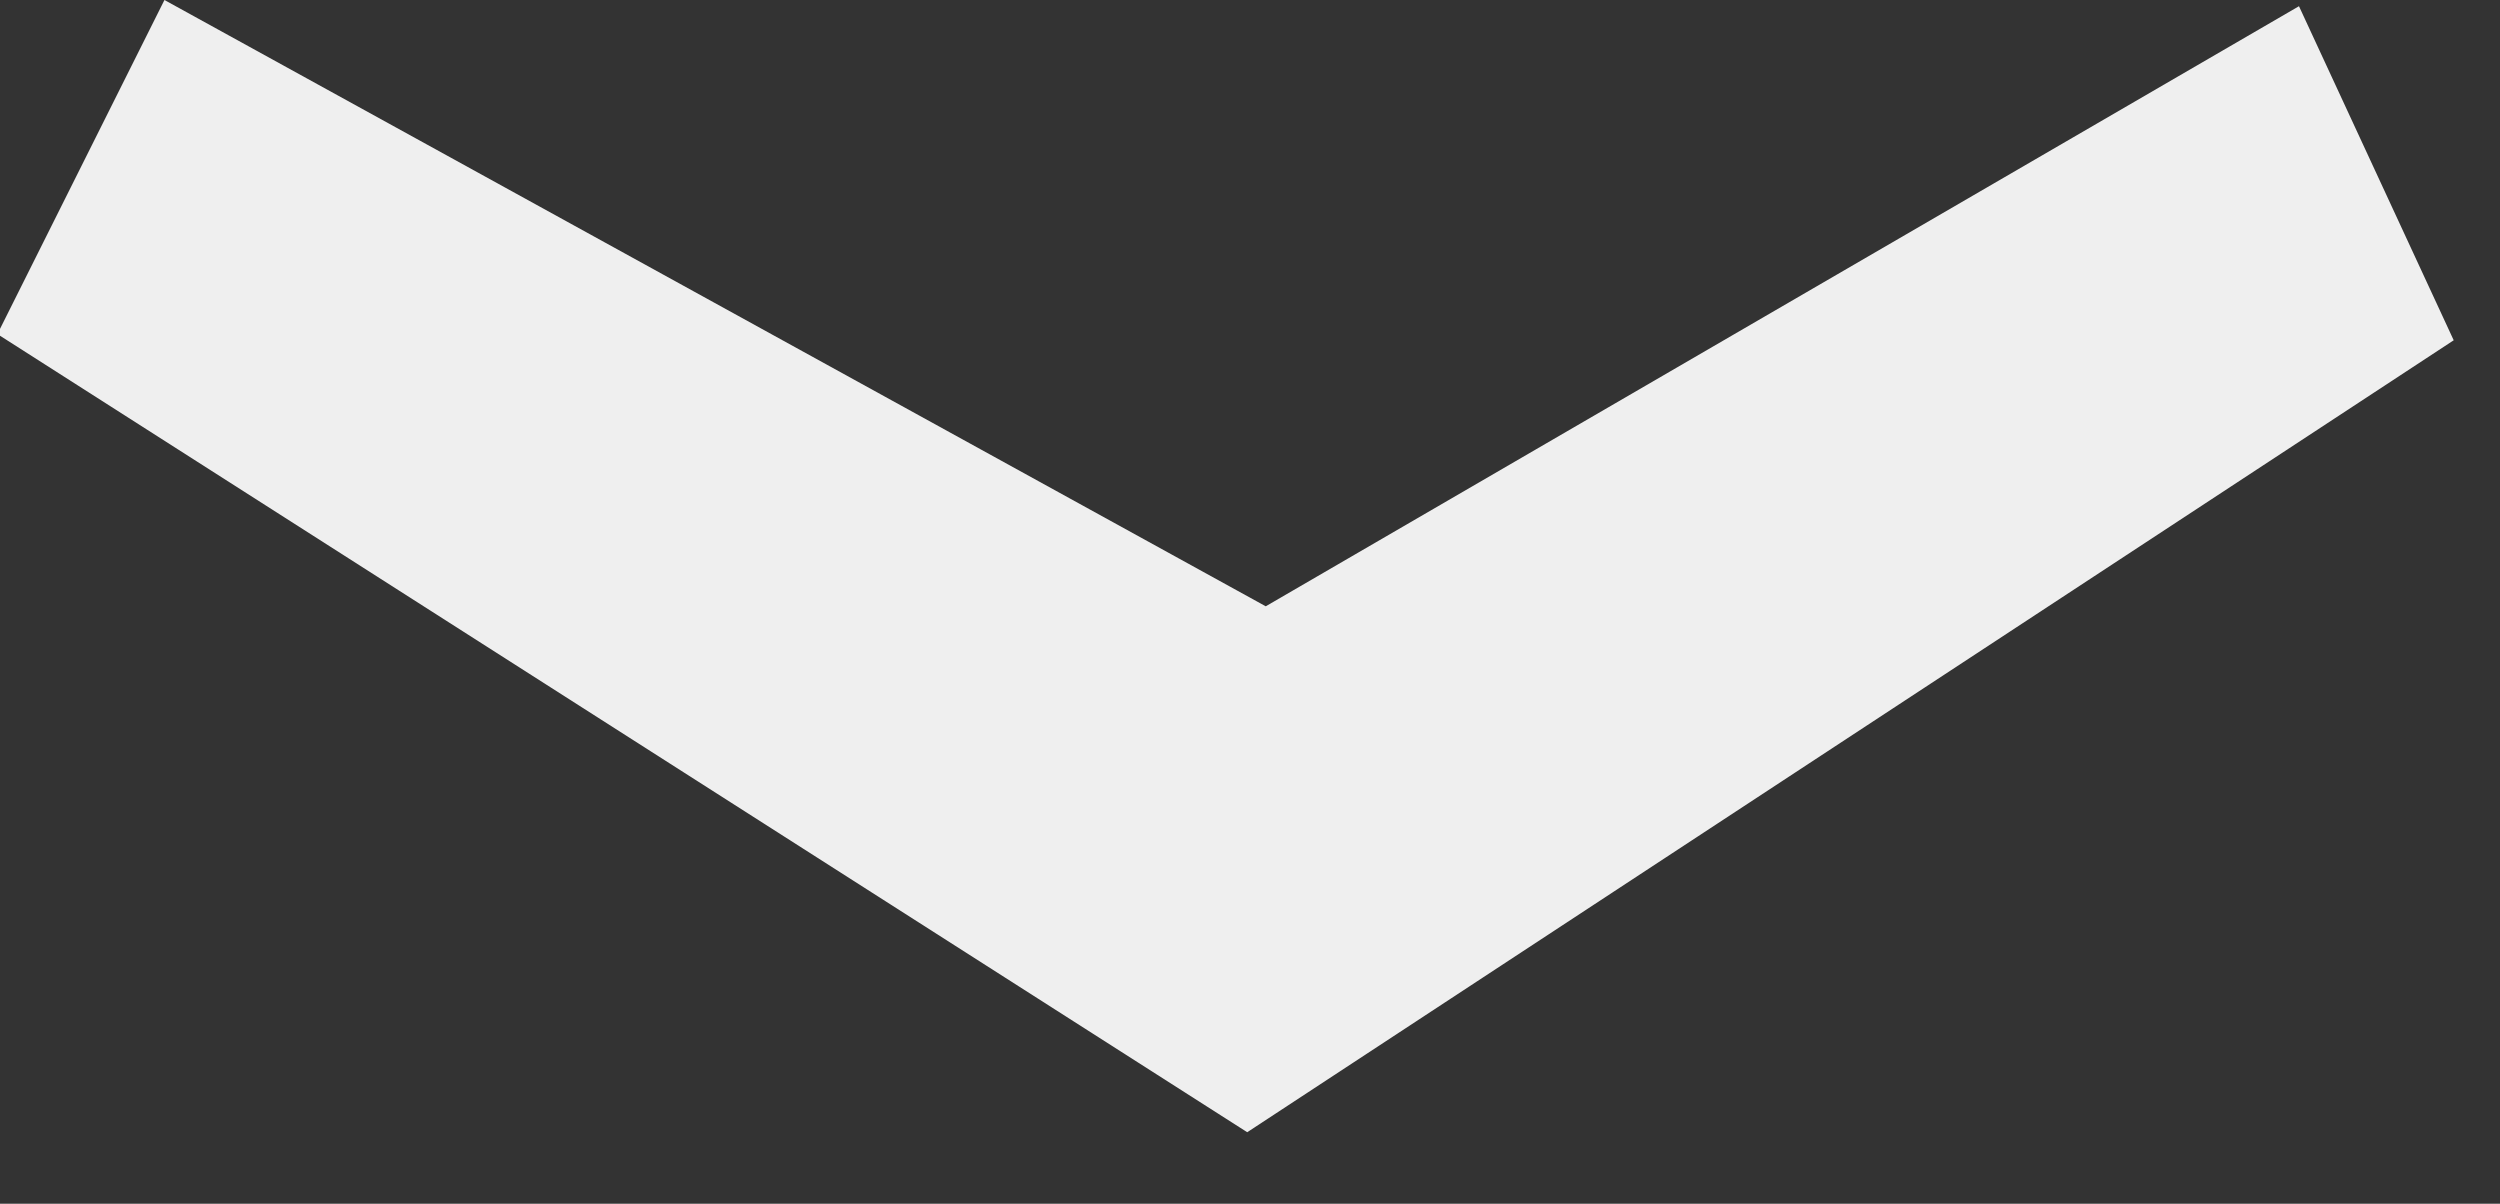 <?xml version="1.0" encoding="UTF-8" standalone="no"?>
<svg width="27px" height="13px" viewBox="0 0 27 13" version="1.1" xmlns="http://www.w3.org/2000/svg" xmlns:xlink="http://www.w3.org/1999/xlink" xmlns:sketch="http://www.bohemiancoding.com/sketch/ns">
    <rect x="0" y="0" width="27" height="13" fill="#333333" stroke="none"/>
    <title>prev_comments_inactive</title>
    <description>Created with Sketch (http://www.bohemiancoding.com/sketch)</description>
    <defs></defs>
    <g id="Page-1" stroke="none" stroke-width="1" fill="none" fill-rule="evenodd" sketch:type="MSPage">
        <g id="prev_comments_inactive" sketch:type="MSArtboardGroup" transform="translate(-1, -9)" fill="#EFEFEF">
            <path d="M11.608,28.028 L8,26.224 L14.548,14.33 L8.067,3.171 L11.675,1.5 L20.228,14.53 L11.608,28.028 Z" id="›-copy" sketch:type="MSShapeGroup" transform="translate(14, 15) rotate(-270) translate(-14, -15) "></path>
        </g>
    </g>
</svg>